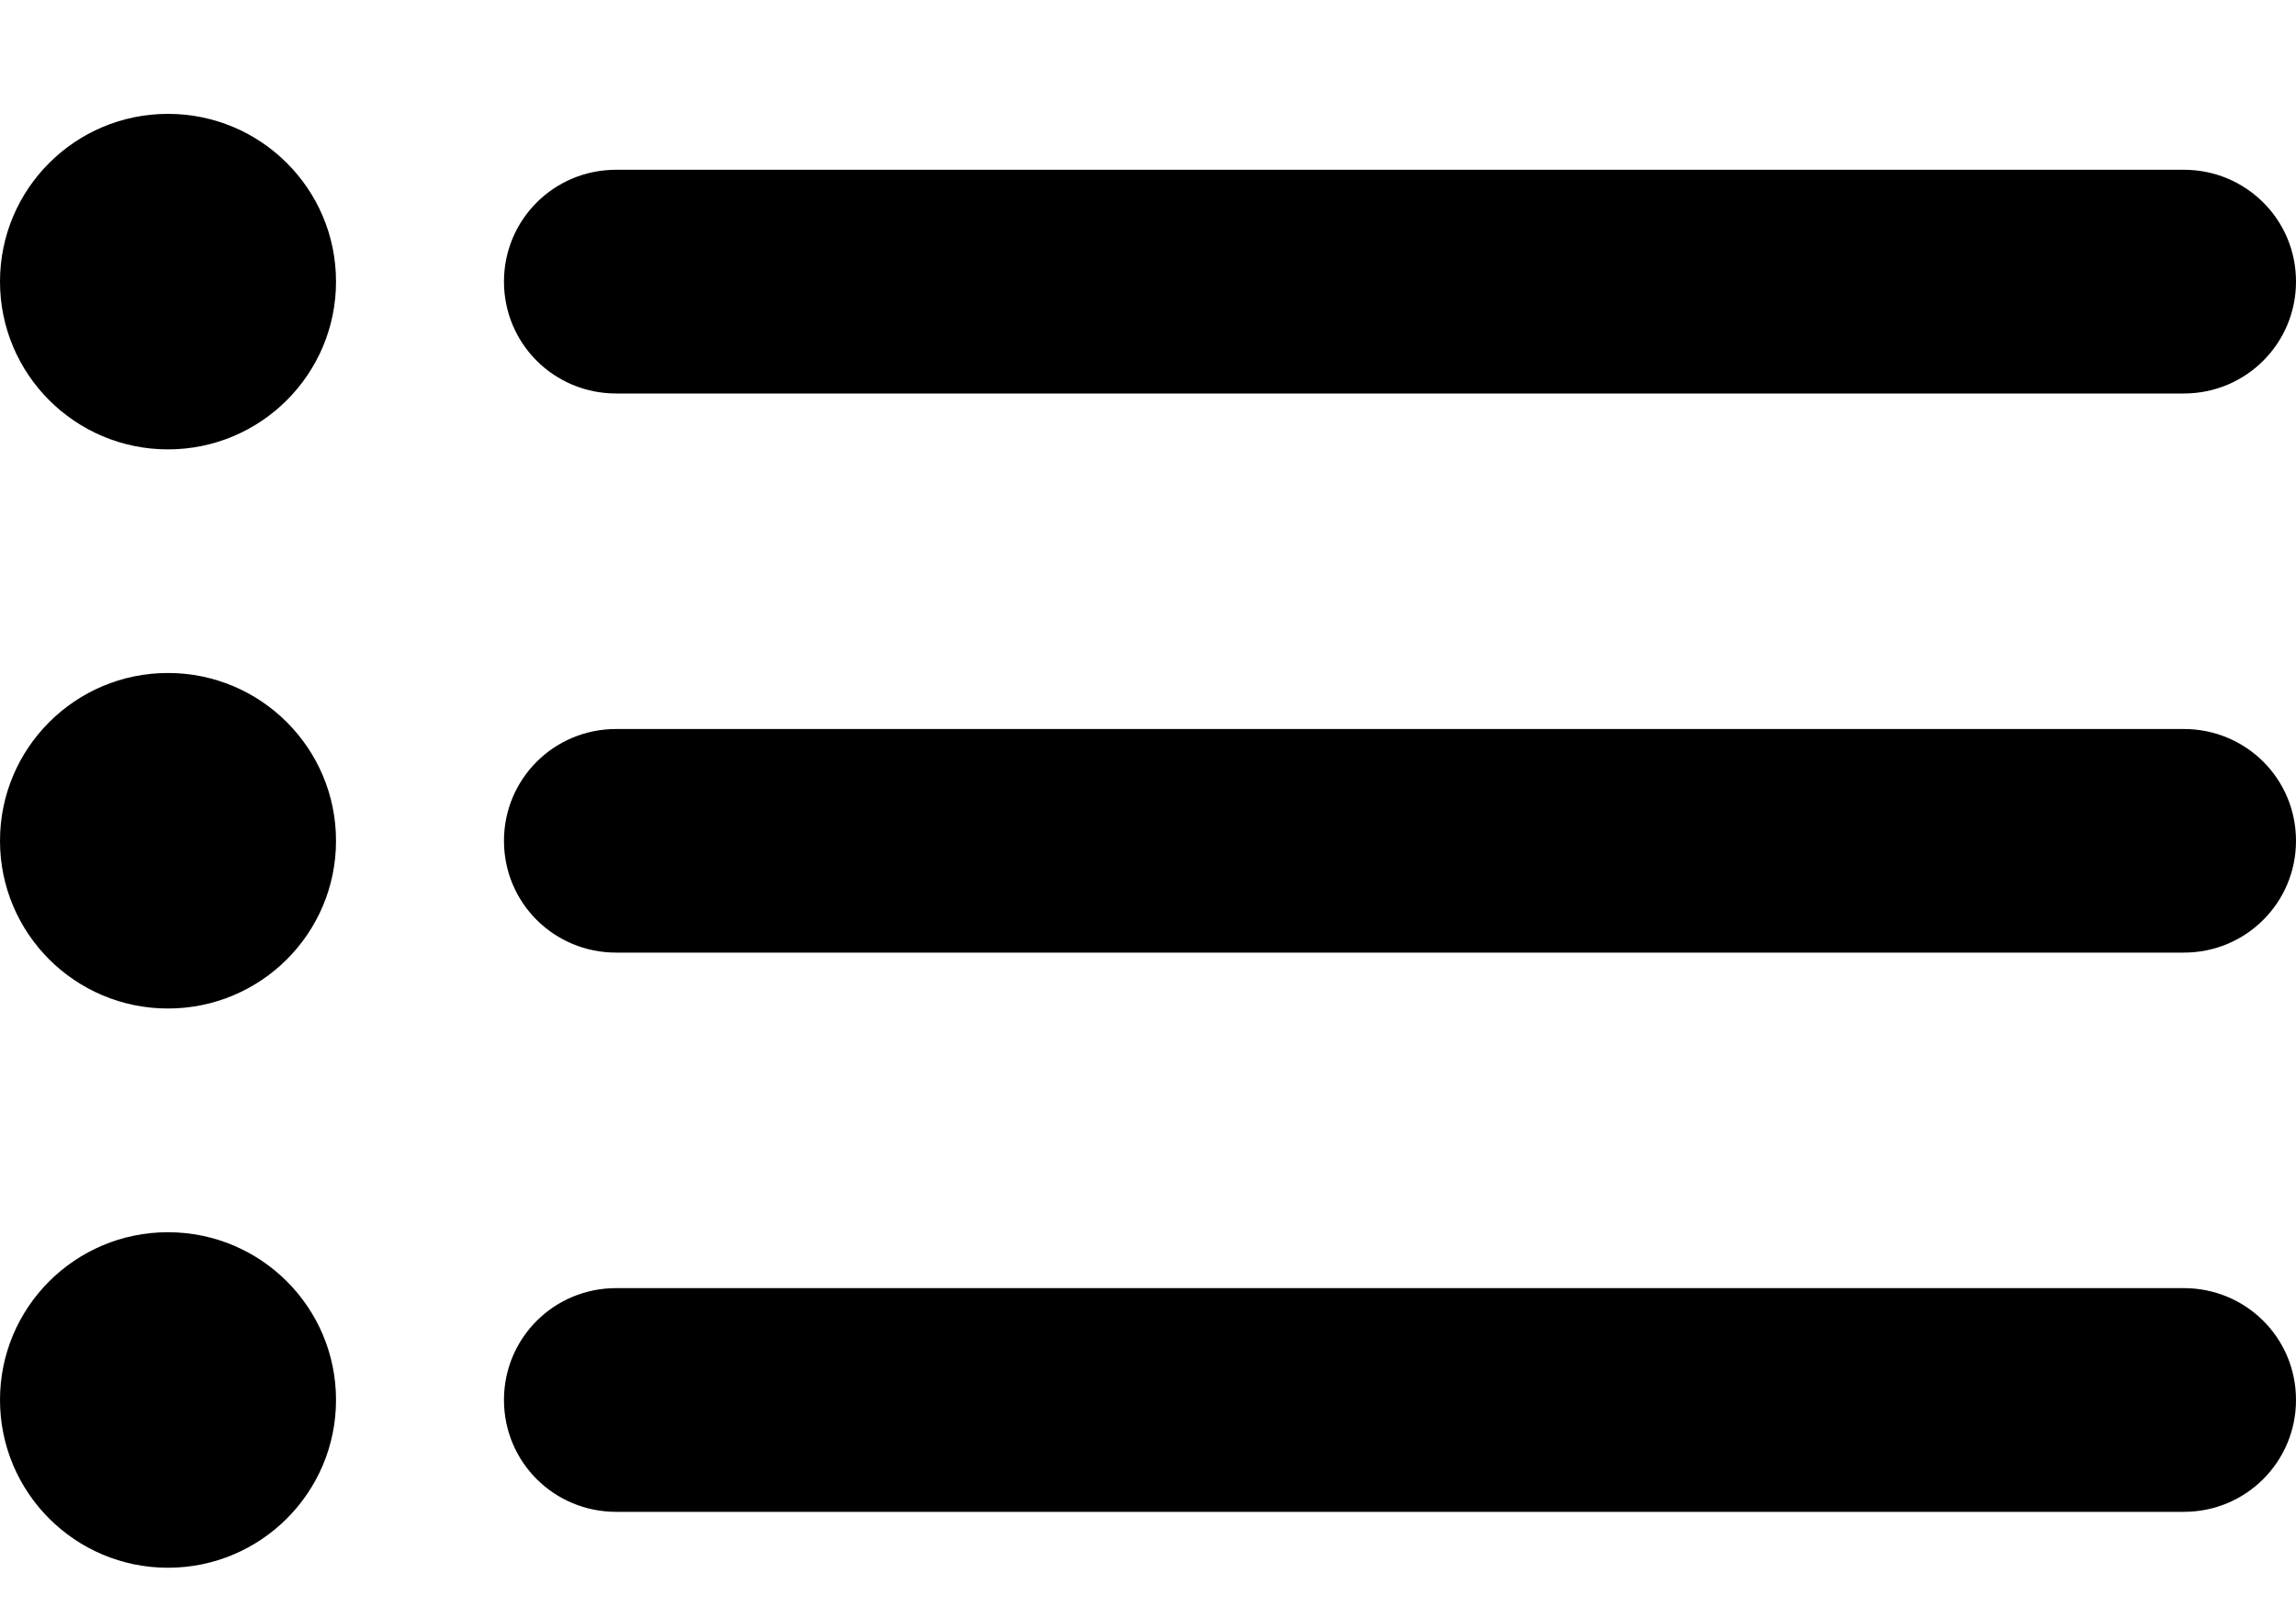 <svg width="20" height="14" viewBox="0 0 20 14" fill="none" xmlns="http://www.w3.org/2000/svg">
<path fill-rule="evenodd" clip-rule="evenodd" d="M1.463 10.735C2.272 10.735 2.927 11.389 2.927 12.196C2.927 13.003 2.272 13.658 1.463 13.658C0.655 13.658 0 13.003 0 12.196C0 11.389 0.655 10.735 1.463 10.735ZM19.023 11.222C19.563 11.222 20 11.654 20 12.196C20 12.734 19.566 13.171 19.023 13.171H5.367C4.827 13.171 4.39 12.738 4.39 12.196C4.39 11.658 4.824 11.222 5.367 11.222H19.023ZM1.463 5.863C2.272 5.863 2.927 6.518 2.927 7.325C2.927 8.132 2.272 8.786 1.463 8.786C0.655 8.786 0 8.132 0 7.325C0 6.518 0.655 5.863 1.463 5.863ZM19.023 6.351C19.563 6.351 20 6.783 20 7.325C20 7.863 19.566 8.299 19.023 8.299H5.367C4.827 8.299 4.39 7.867 4.39 7.325C4.39 6.787 4.824 6.351 5.367 6.351H19.023ZM1.463 0.992C2.272 0.992 2.927 1.646 2.927 2.453C2.927 3.26 2.272 3.915 1.463 3.915C0.655 3.915 0 3.26 0 2.453C0 1.646 0.655 0.992 1.463 0.992ZM19.023 1.479C19.563 1.479 20 1.912 20 2.453C20 2.991 19.566 3.428 19.023 3.428H5.367C4.827 3.428 4.39 2.995 4.39 2.453C4.39 1.915 4.824 1.479 5.367 1.479H19.023Z" fill="black"/>
</svg>
